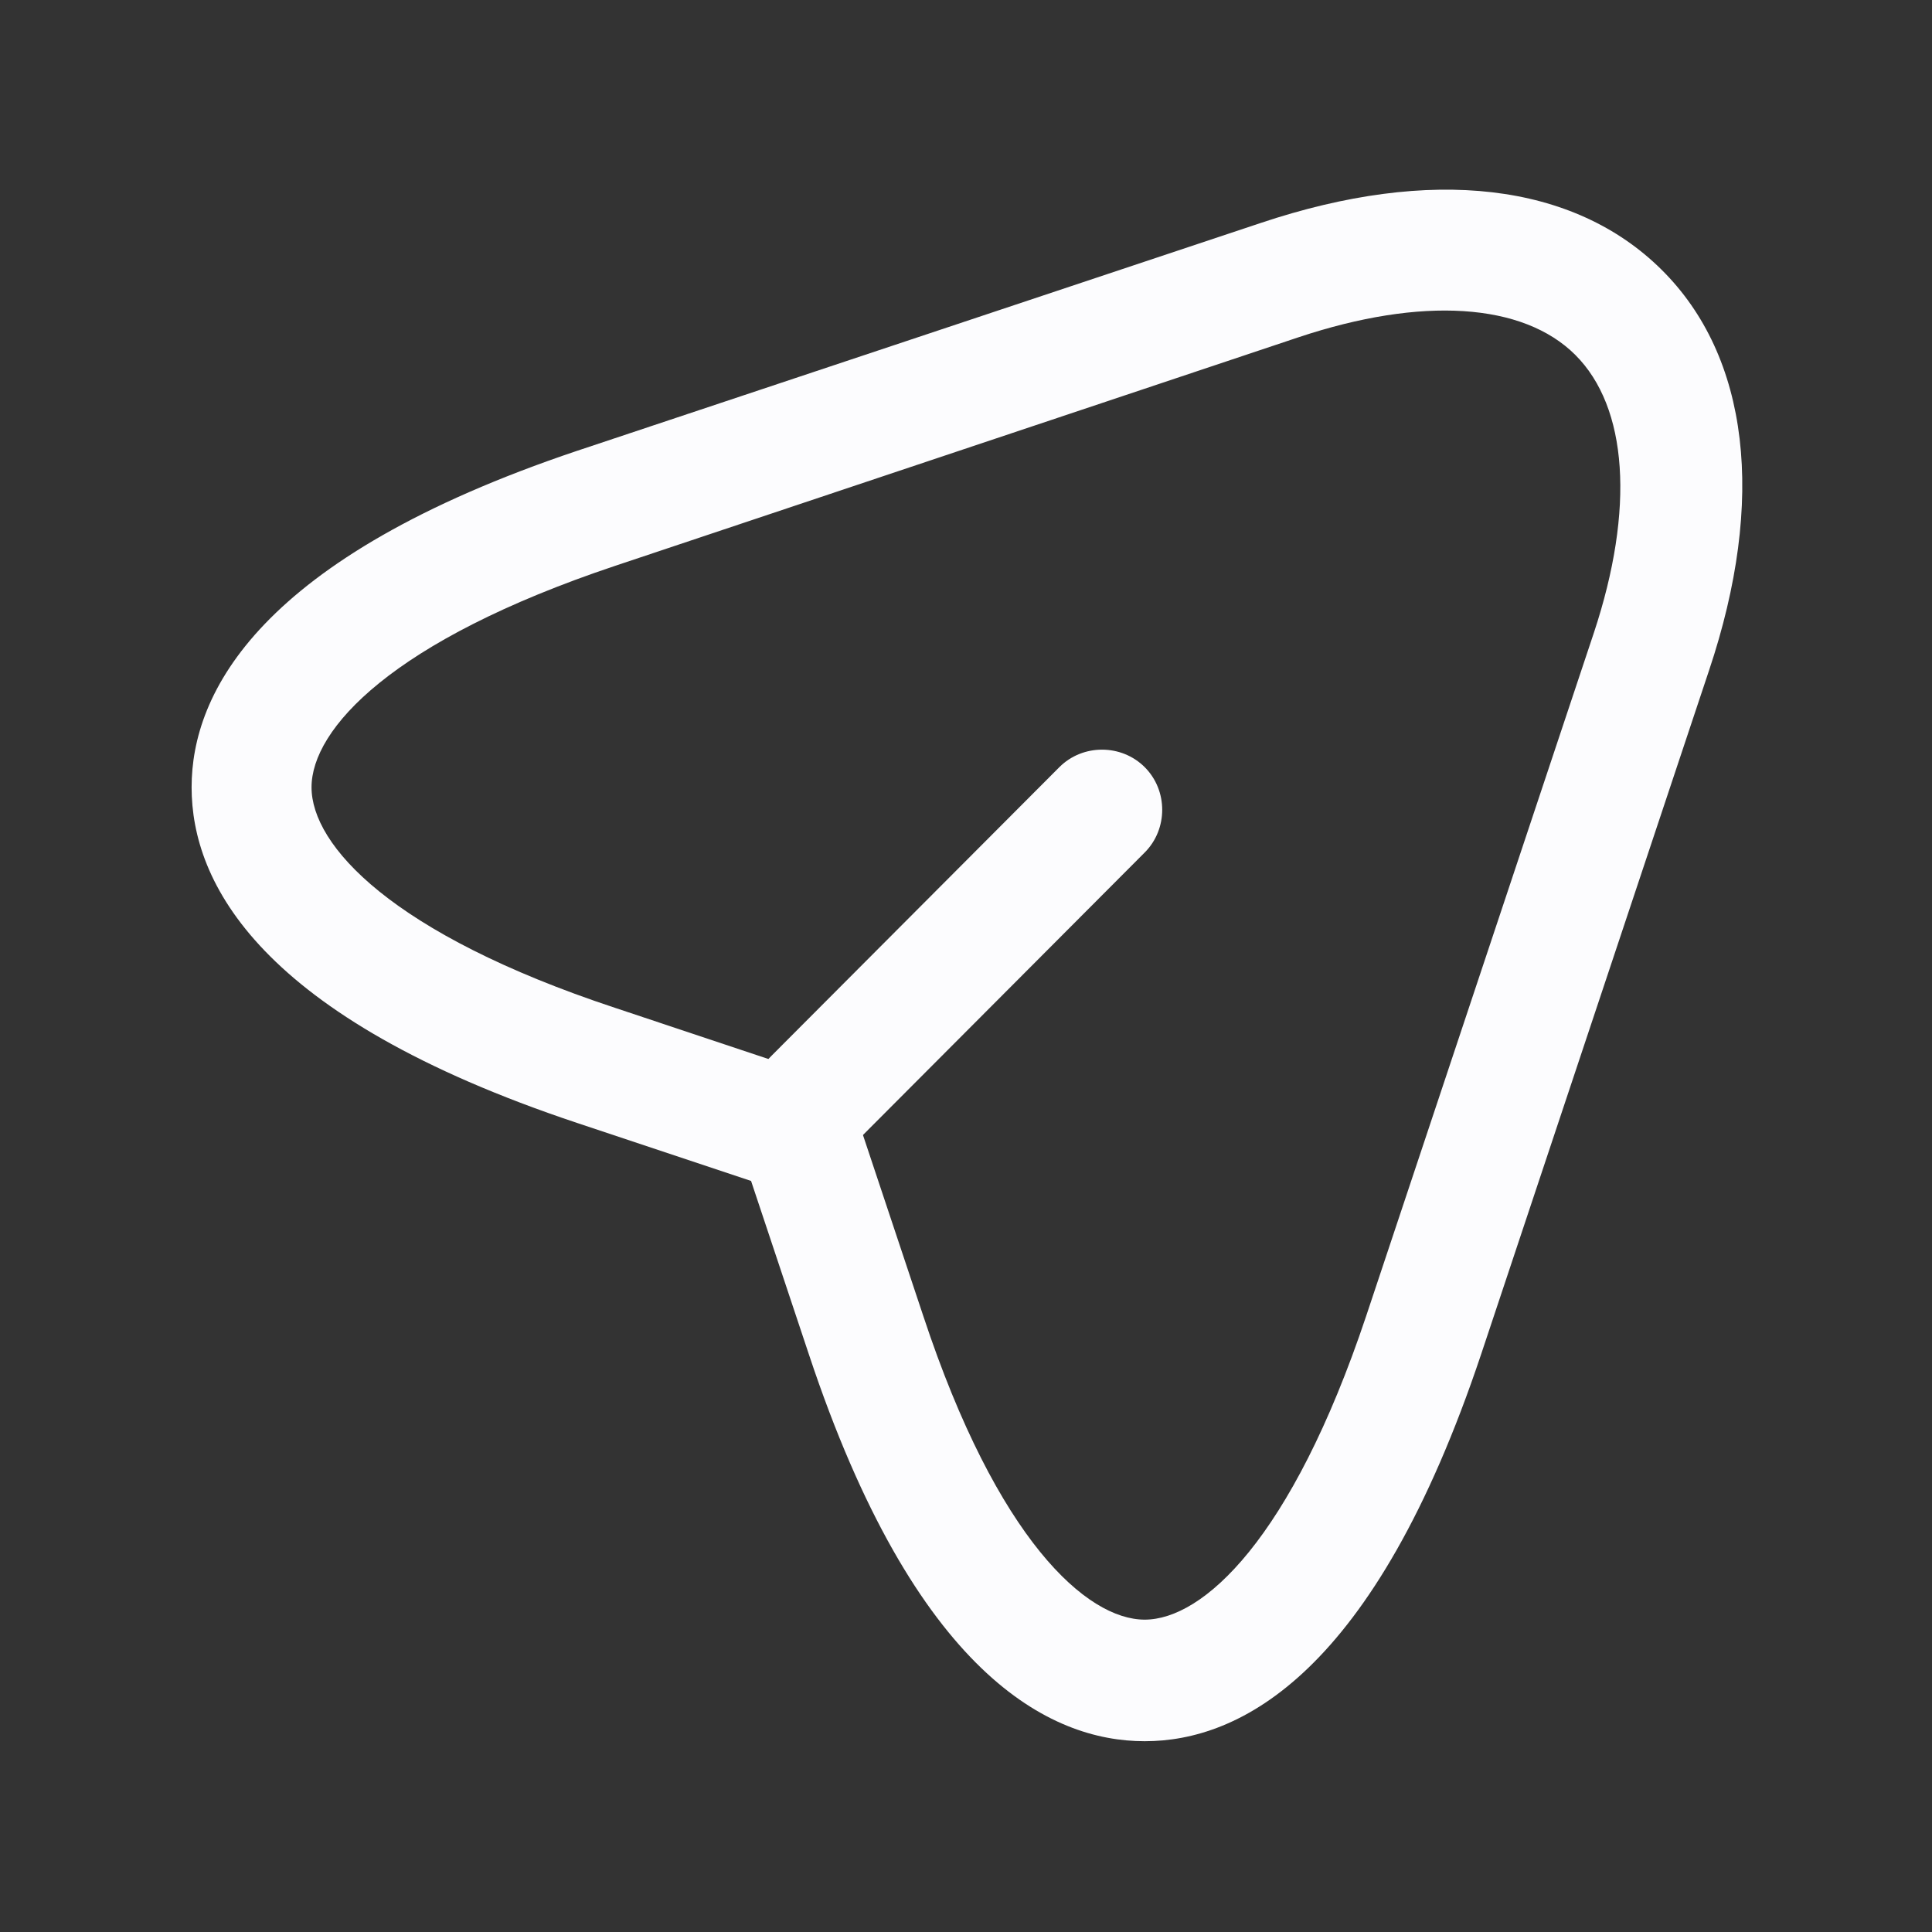<svg width="40" height="40" viewBox="0 0 40 40" fill="none" xmlns="http://www.w3.org/2000/svg">
<rect x="0" y="0" width="40" height="40" fill="#333333" stroke="none"/>
<path d="M23.7 36.05C21.733 36.05 18.95 34.666 16.75 28.05L15.55 24.45L11.95 23.25C5.35 21.05 3.967 18.267 3.967 16.3C3.967 14.35 5.35 11.55 11.95 9.333L26.1 4.617C29.634 3.433 32.584 3.783 34.4 5.583C36.217 7.383 36.567 10.35 35.383 13.883L30.667 28.033C28.45 34.666 25.667 36.05 23.7 36.05ZM12.733 11.716C8.1 13.267 6.45 15.1 6.45 16.3C6.45 17.5 8.1 19.333 12.733 20.866L16.933 22.267C17.3 22.383 17.6 22.683 17.717 23.05L19.117 27.25C20.65 31.883 22.5 33.533 23.7 33.533C24.9 33.533 26.733 31.883 28.284 27.25L33 13.1C33.85 10.533 33.7 8.433 32.617 7.35C31.534 6.267 29.433 6.133 26.884 6.983L12.733 11.716Z" fill="#FCFCFE"/>
<path d="M16.85 24C16.533 24 16.216 23.883 15.966 23.633C15.483 23.15 15.483 22.35 15.966 21.866L21.933 15.883C22.416 15.4 23.216 15.4 23.7 15.883C24.183 16.366 24.183 17.166 23.7 17.65L17.733 23.633C17.5 23.883 17.166 24 16.85 24Z" fill="#FCFCFE"/>
</svg>
